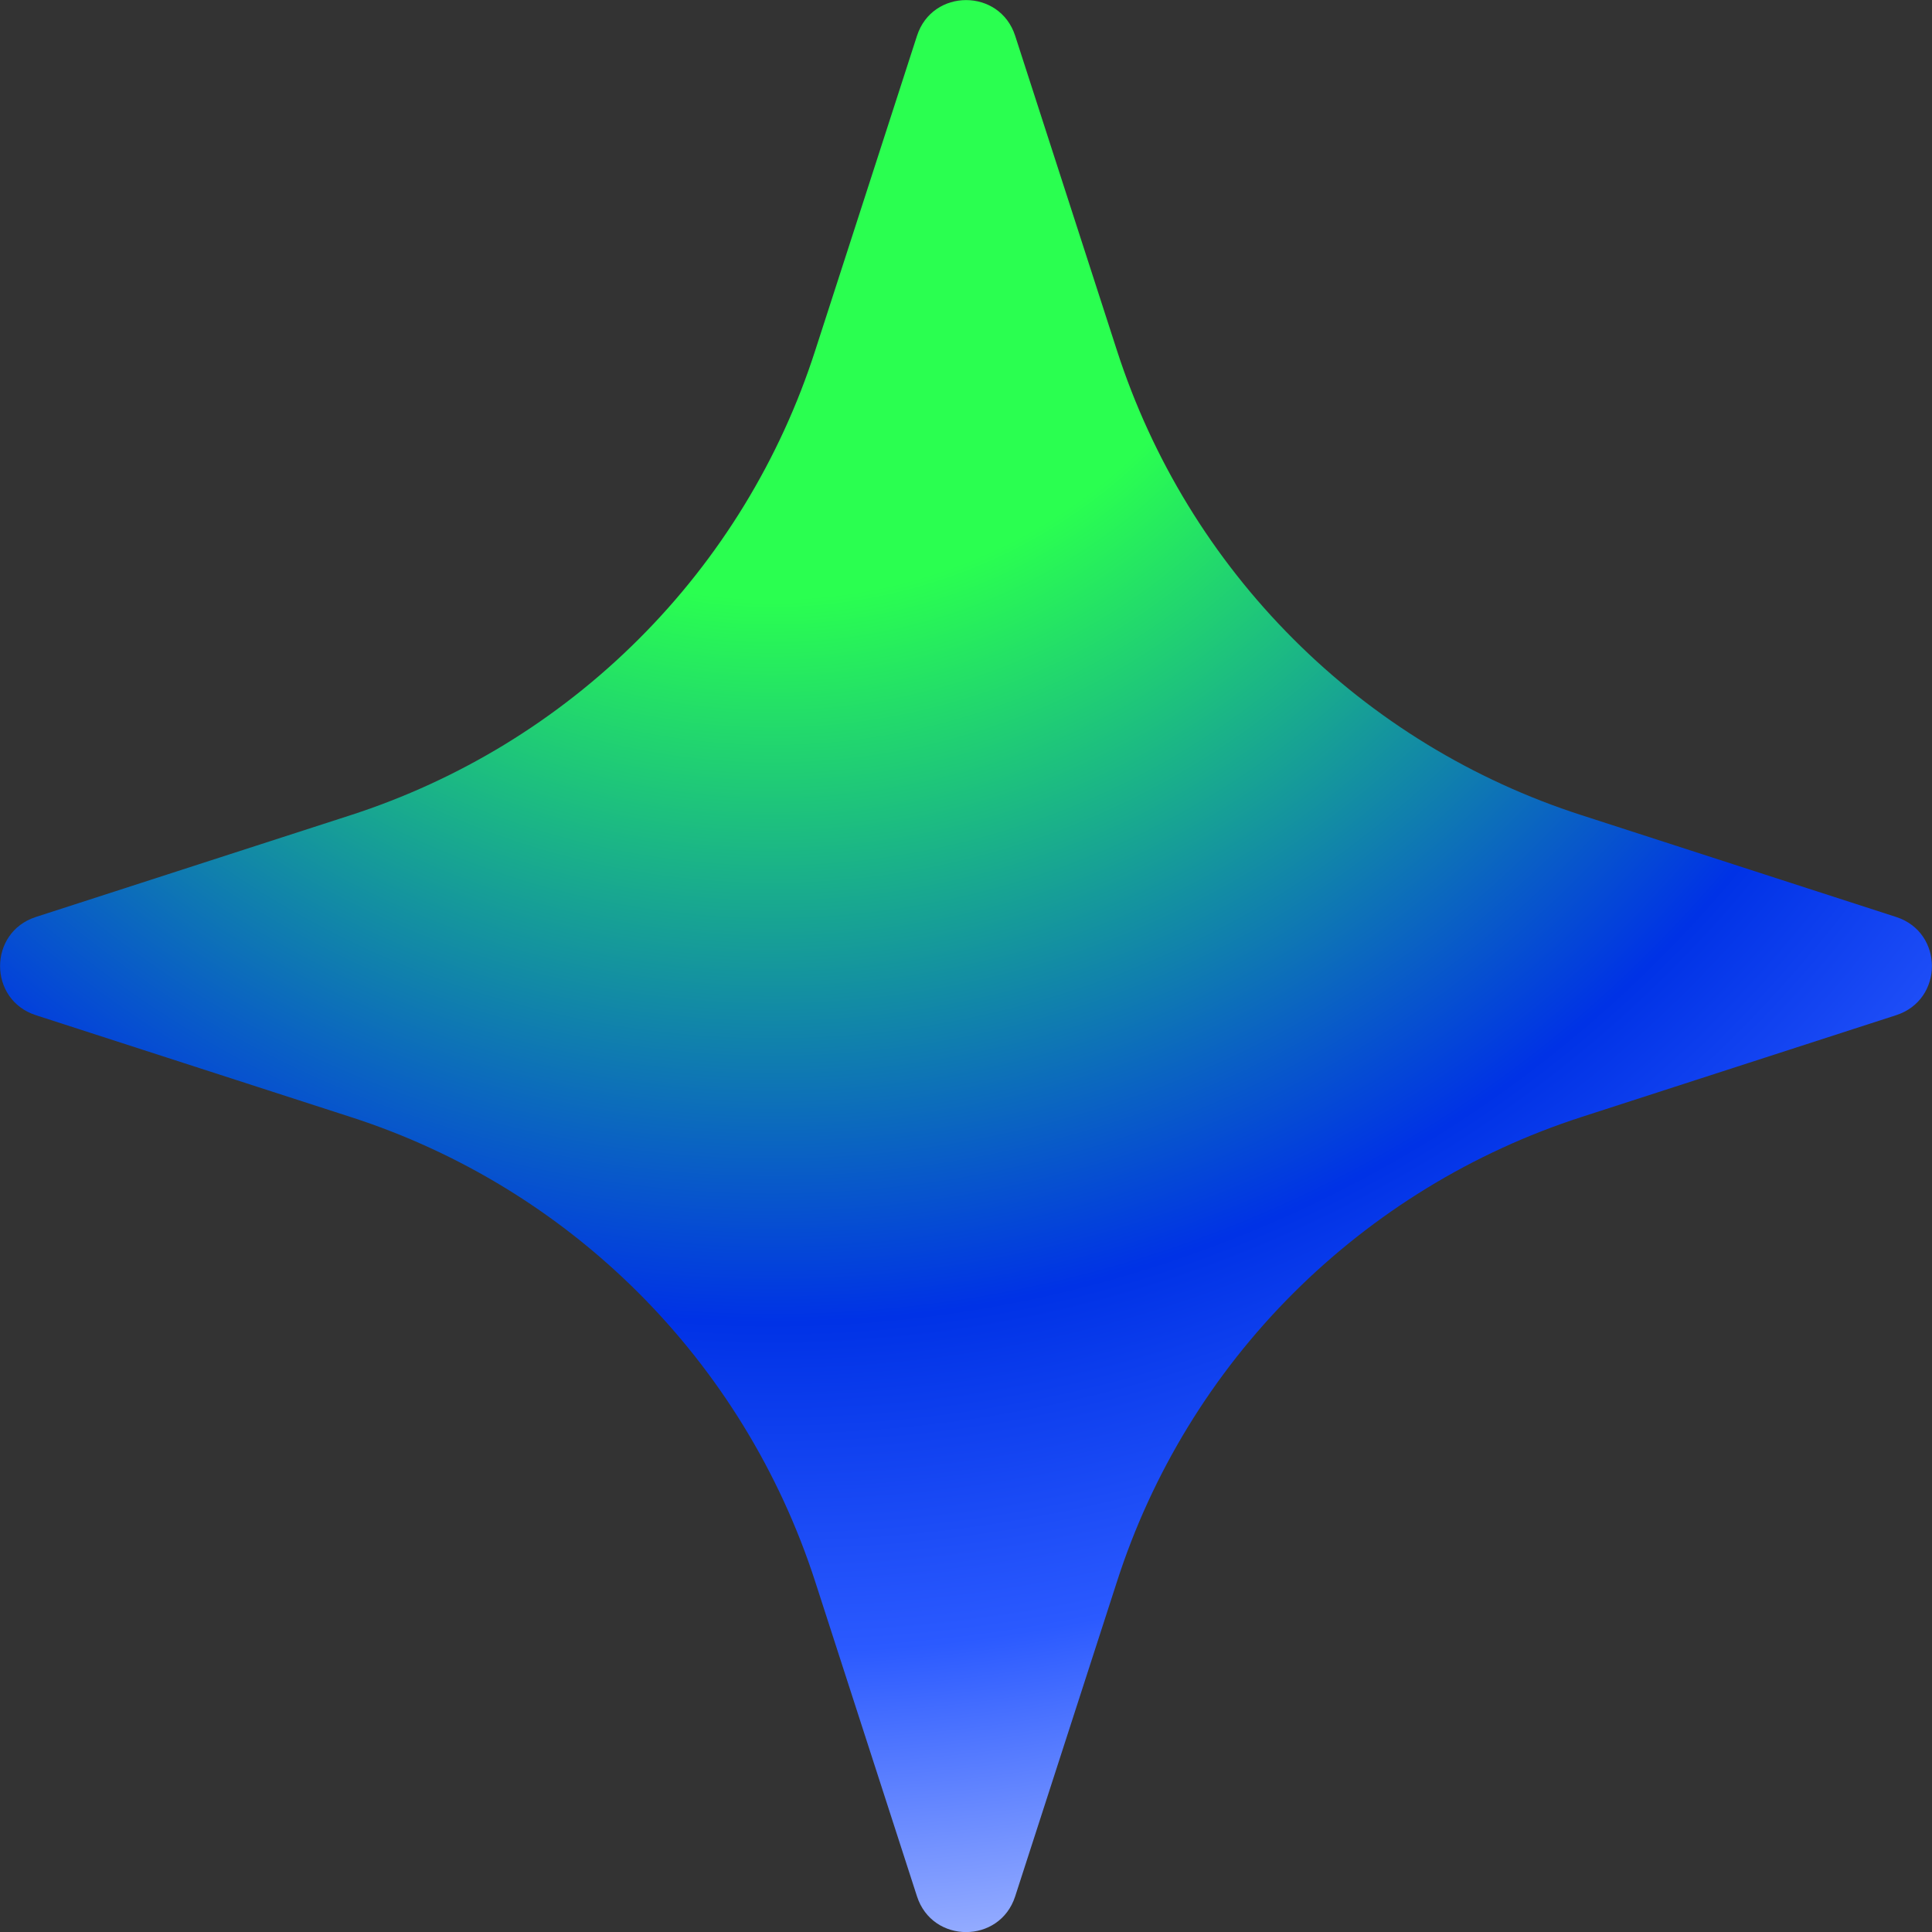 <?xml version="1.0" encoding="UTF-8"?><svg id="Layer_1" xmlns="http://www.w3.org/2000/svg" xmlns:xlink="http://www.w3.org/1999/xlink" viewBox="0 0 117.69 117.7"><rect x="0" y="0" width="117.69" height="117.7" fill="#333333" stroke="none"/><defs><style>.cls-1{fill:url(#radial-gradient);stroke-width:0px;}</style><radialGradient id="radial-gradient" cx="-6419.37" cy="-123.14" fx="-6419.37" fy="-123.14" r=".13" gradientTransform="translate(-387634.88 20209784.71) rotate(90) scale(3148.25)" gradientUnits="userSpaceOnUse"><stop offset=".08" stop-color="#2aff50"/><stop offset=".19" stop-color="#0032e6"/><stop offset=".24" stop-color="#2b5aff"/><stop offset=".33" stop-color="#fff"/><stop offset=".6" stop-color="#b4c3f9" stop-opacity=".64"/><stop offset=".99" stop-color="#446aef" stop-opacity=".1"/></radialGradient></defs><path class="cls-1" d="M49.66,96.35l6.2,19.17c.94,2.9,5.04,2.9,5.98,0l6.2-19.17c2.13-6.62,5.81-12.65,10.74-17.57,4.93-4.92,10.95-8.6,17.57-10.74l19.16-6.2c2.9-.94,2.9-5.04,0-5.98l-19.16-6.2c-6.62-2.13-12.65-5.81-17.57-10.74-4.93-4.93-8.6-10.95-10.74-17.57l-6.2-19.17c-.94-2.9-5.04-2.9-5.98,0l-6.2,19.17c-2.13,6.62-5.81,12.65-10.74,17.57-4.93,4.93-10.95,8.6-17.57,10.74l-19.17,6.2c-2.9.94-2.9,5.04,0,5.98l19.17,6.2c13.44,4.33,23.96,14.86,28.31,28.31Z"/></svg>